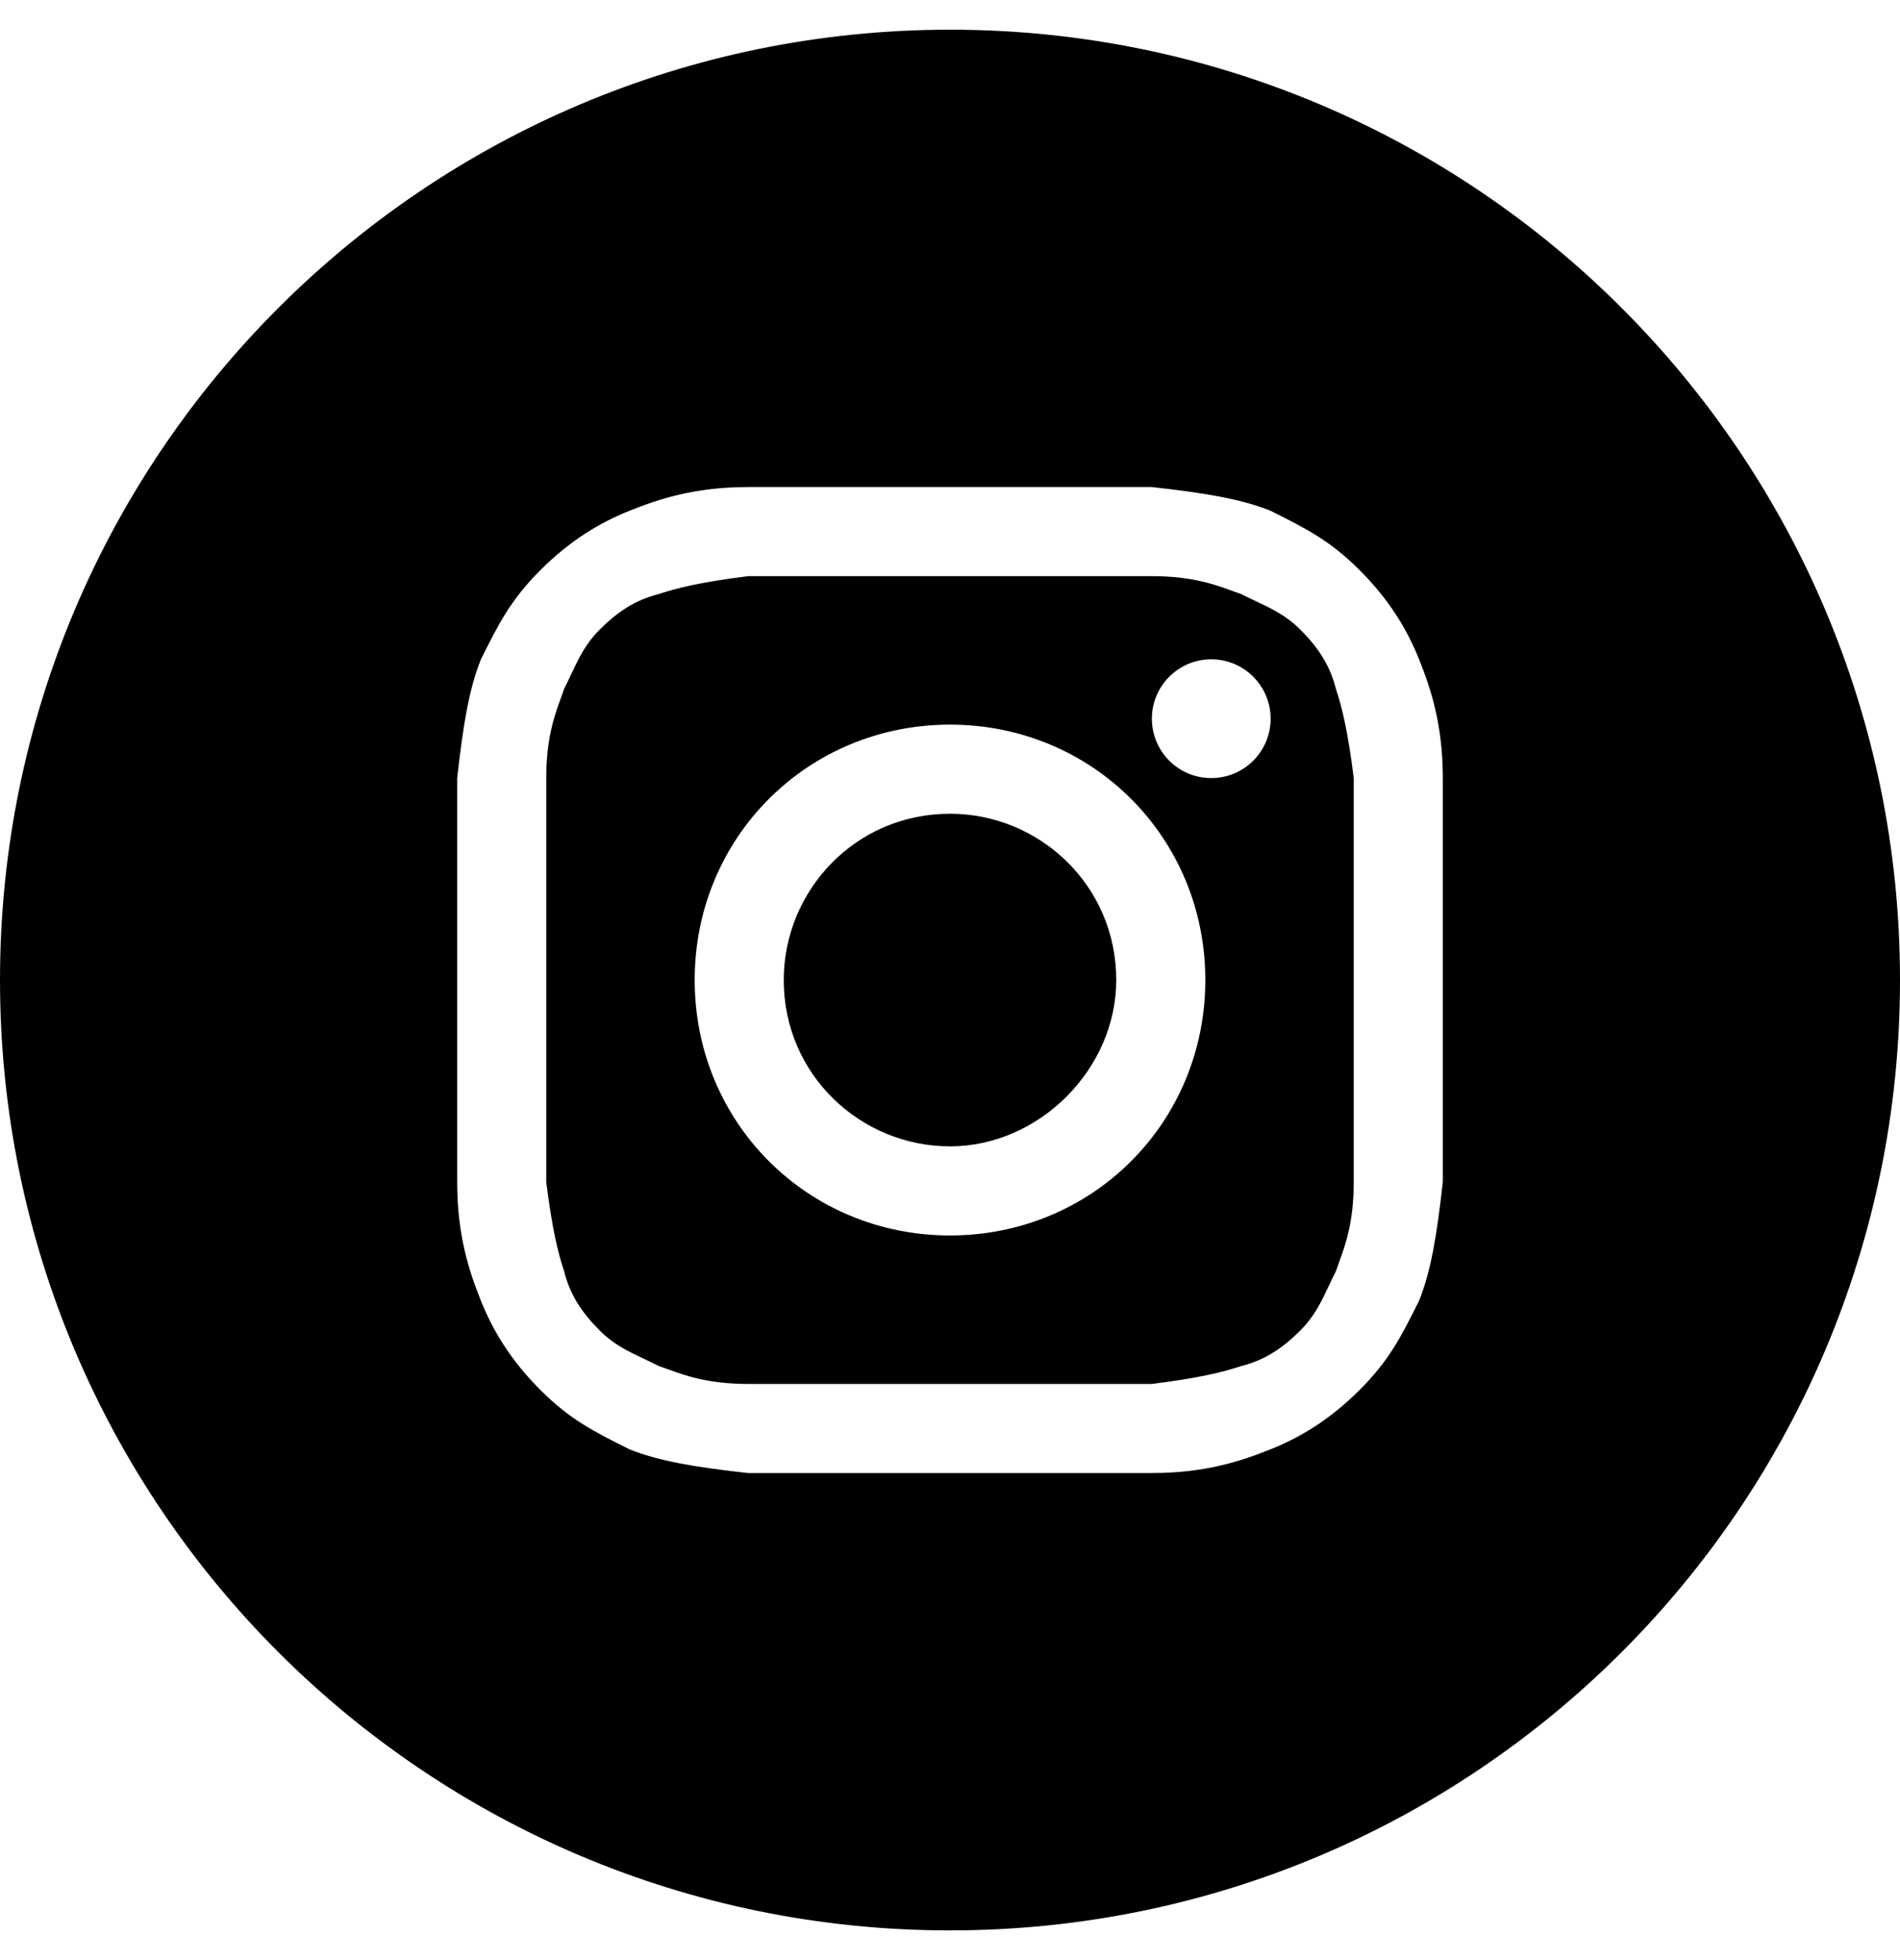 <svg width="32" height="33" viewBox="0 0 32 33" fill="none" xmlns="http://www.w3.org/2000/svg">
<path d="M16 19.3C14.5 19.3 13.2 18.1 13.2 16.5C13.2 15 14.4 13.7 16 13.7C17.5 13.7 18.8 14.9 18.8 16.5C18.8 18 17.5 19.3 16 19.3Z" fill="black"/>
<path fill-rule="evenodd" clip-rule="evenodd" d="M19.4 9.7H12.6C11.8 9.8 11.4 9.9 11.1 10C10.7 10.1 10.4 10.3 10.1 10.6C9.863 10.837 9.75 11.075 9.615 11.362C9.579 11.437 9.542 11.517 9.5 11.6C9.485 11.646 9.467 11.695 9.448 11.748C9.343 12.033 9.2 12.424 9.2 13.1V19.9C9.3 20.7 9.4 21.1 9.5 21.4C9.6 21.8 9.8 22.1 10.1 22.4C10.337 22.637 10.575 22.75 10.862 22.885C10.937 22.921 11.017 22.958 11.1 23C11.146 23.015 11.195 23.033 11.248 23.052C11.533 23.157 11.924 23.3 12.6 23.3H19.4C20.2 23.2 20.6 23.1 20.9 23C21.3 22.9 21.6 22.7 21.9 22.4C22.137 22.163 22.25 21.925 22.385 21.638C22.421 21.563 22.458 21.483 22.5 21.4C22.515 21.354 22.533 21.305 22.552 21.253C22.657 20.967 22.8 20.576 22.8 19.9V13.1C22.7 12.3 22.6 11.9 22.5 11.6C22.4 11.2 22.2 10.9 21.9 10.6C21.663 10.363 21.425 10.251 21.138 10.115C21.063 10.079 20.983 10.042 20.9 10C20.854 9.985 20.805 9.967 20.753 9.948C20.467 9.843 20.076 9.7 19.4 9.7ZM16 12.2C13.6 12.2 11.7 14.1 11.7 16.5C11.7 18.9 13.6 20.8 16 20.8C18.4 20.8 20.3 18.9 20.3 16.5C20.3 14.1 18.4 12.2 16 12.2ZM21.4 12.1C21.4 12.652 20.952 13.1 20.4 13.1C19.848 13.1 19.4 12.652 19.4 12.1C19.4 11.548 19.848 11.1 20.4 11.1C20.952 11.1 21.4 11.548 21.4 12.1Z" fill="black"/>
<path fill-rule="evenodd" clip-rule="evenodd" d="M0 16.5C0 7.663 7.163 0.5 16 0.5C24.837 0.5 32 7.663 32 16.5C32 25.337 24.837 32.5 16 32.5C7.163 32.5 0 25.337 0 16.5ZM12.6 8.2H19.4C20.3 8.3 20.9 8.4 21.4 8.6C22 8.9 22.4 9.1 22.9 9.6C23.4 10.1 23.7 10.6 23.9 11.1C24.1 11.6 24.3 12.2 24.3 13.1V19.9C24.2 20.8 24.1 21.4 23.9 21.9C23.6 22.5 23.4 22.9 22.9 23.4C22.4 23.9 21.9 24.2 21.4 24.4C20.9 24.6 20.3 24.8 19.4 24.8H12.6C11.7 24.7 11.1 24.6 10.6 24.4C10 24.1 9.6 23.9 9.1 23.4C8.6 22.9 8.3 22.4 8.1 21.9C7.9 21.4 7.7 20.8 7.7 19.9V13.1C7.8 12.2 7.9 11.6 8.1 11.1C8.4 10.5 8.6 10.1 9.1 9.6C9.6 9.1 10.1 8.8 10.6 8.6C11.1 8.4 11.7 8.2 12.6 8.2Z" fill="black"/>
</svg>
